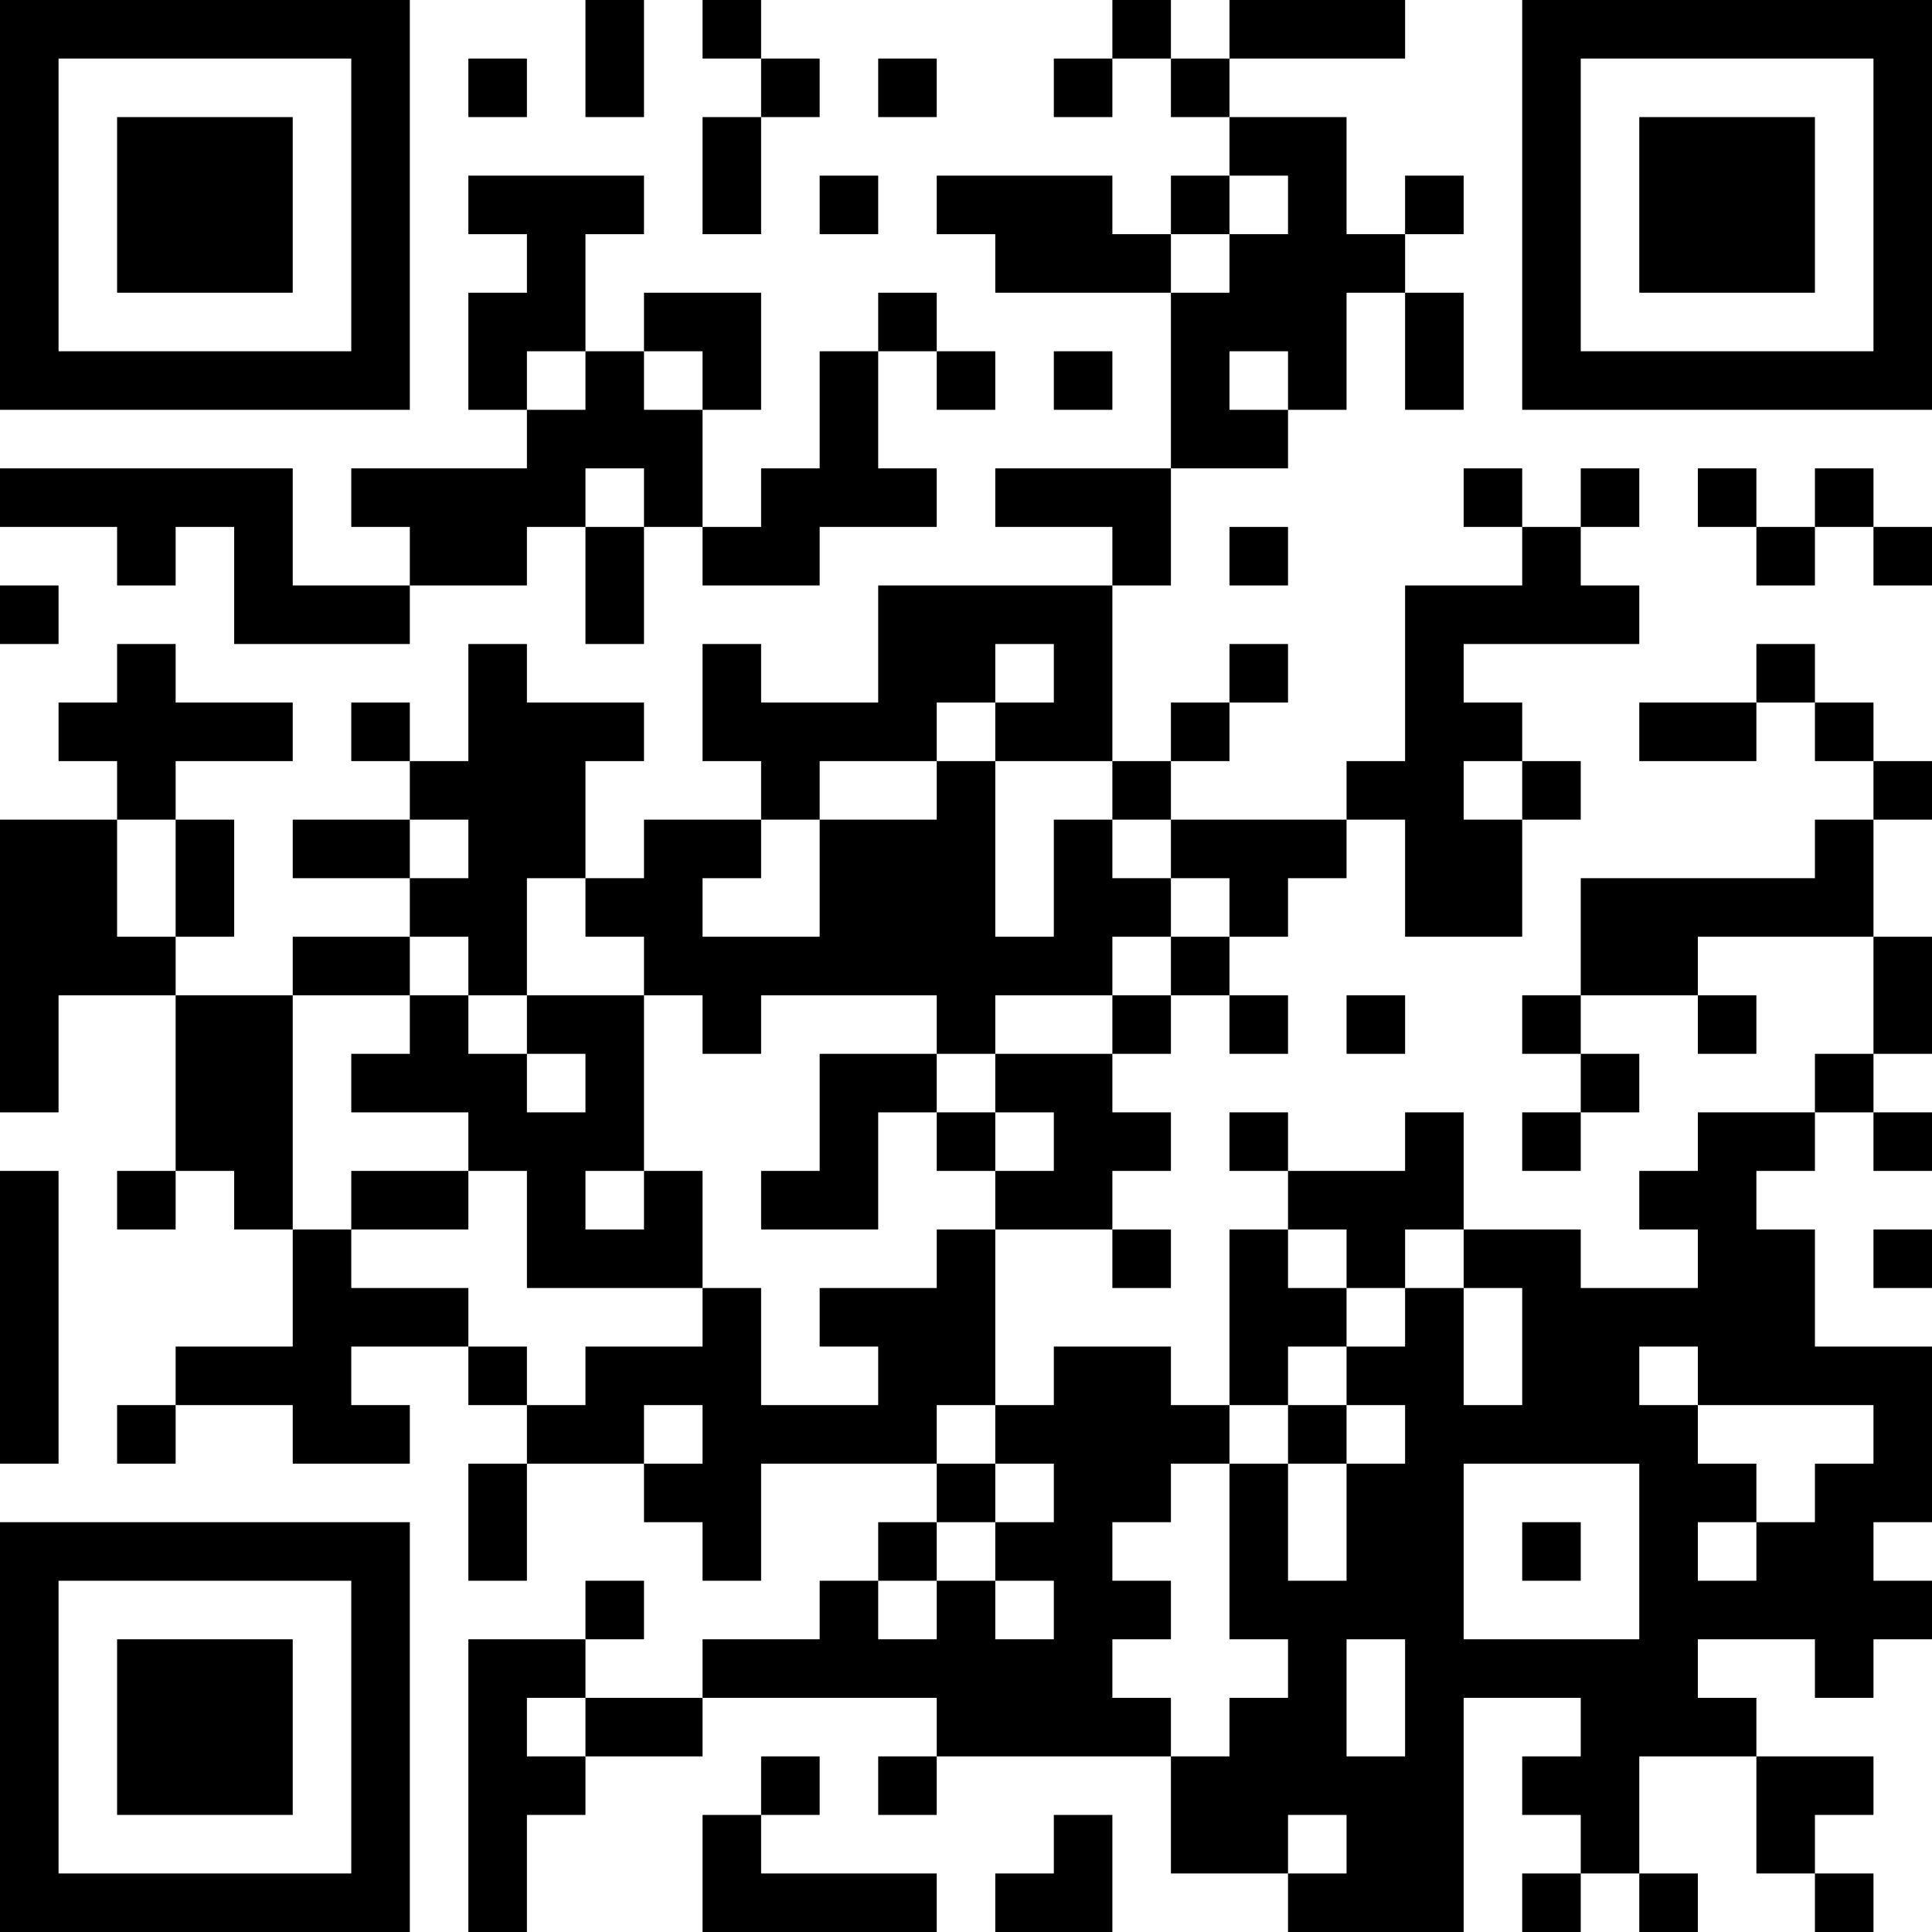 <?xml version="1.0" encoding="UTF-8"?>
<svg xmlns="http://www.w3.org/2000/svg" version="1.1" width="300" height="300" viewBox="0 0 300 300"><rect x="0" y="0" width="300" height="300" fill="#ffffff"/><g transform="scale(9.091)"><g transform="translate(0,0)"><path fill-rule="evenodd" d="M10 0L10 2L11 2L11 0ZM12 0L12 1L13 1L13 2L12 2L12 4L13 4L13 2L14 2L14 1L13 1L13 0ZM19 0L19 1L18 1L18 2L19 2L19 1L20 1L20 2L21 2L21 3L20 3L20 4L19 4L19 3L16 3L16 4L17 4L17 5L20 5L20 8L17 8L17 9L19 9L19 10L15 10L15 12L13 12L13 11L12 11L12 13L13 13L13 14L11 14L11 15L10 15L10 13L11 13L11 12L9 12L9 11L8 11L8 13L7 13L7 12L6 12L6 13L7 13L7 14L5 14L5 15L7 15L7 16L5 16L5 17L3 17L3 16L4 16L4 14L3 14L3 13L5 13L5 12L3 12L3 11L2 11L2 12L1 12L1 13L2 13L2 14L0 14L0 19L1 19L1 17L3 17L3 20L2 20L2 21L3 21L3 20L4 20L4 21L5 21L5 23L3 23L3 24L2 24L2 25L3 25L3 24L5 24L5 25L7 25L7 24L6 24L6 23L8 23L8 24L9 24L9 25L8 25L8 27L9 27L9 25L11 25L11 26L12 26L12 27L13 27L13 25L16 25L16 26L15 26L15 27L14 27L14 28L12 28L12 29L10 29L10 28L11 28L11 27L10 27L10 28L8 28L8 33L9 33L9 31L10 31L10 30L12 30L12 29L16 29L16 30L15 30L15 31L16 31L16 30L20 30L20 32L22 32L22 33L25 33L25 29L27 29L27 30L26 30L26 31L27 31L27 32L26 32L26 33L27 33L27 32L28 32L28 33L29 33L29 32L28 32L28 30L30 30L30 32L31 32L31 33L32 33L32 32L31 32L31 31L32 31L32 30L30 30L30 29L29 29L29 28L31 28L31 29L32 29L32 28L33 28L33 27L32 27L32 26L33 26L33 23L31 23L31 21L30 21L30 20L31 20L31 19L32 19L32 20L33 20L33 19L32 19L32 18L33 18L33 16L32 16L32 14L33 14L33 13L32 13L32 12L31 12L31 11L30 11L30 12L28 12L28 13L30 13L30 12L31 12L31 13L32 13L32 14L31 14L31 15L27 15L27 17L26 17L26 18L27 18L27 19L26 19L26 20L27 20L27 19L28 19L28 18L27 18L27 17L29 17L29 18L30 18L30 17L29 17L29 16L32 16L32 18L31 18L31 19L29 19L29 20L28 20L28 21L29 21L29 22L27 22L27 21L25 21L25 19L24 19L24 20L22 20L22 19L21 19L21 20L22 20L22 21L21 21L21 24L20 24L20 23L18 23L18 24L17 24L17 21L19 21L19 22L20 22L20 21L19 21L19 20L20 20L20 19L19 19L19 18L20 18L20 17L21 17L21 18L22 18L22 17L21 17L21 16L22 16L22 15L23 15L23 14L24 14L24 16L26 16L26 14L27 14L27 13L26 13L26 12L25 12L25 11L28 11L28 10L27 10L27 9L28 9L28 8L27 8L27 9L26 9L26 8L25 8L25 9L26 9L26 10L24 10L24 13L23 13L23 14L20 14L20 13L21 13L21 12L22 12L22 11L21 11L21 12L20 12L20 13L19 13L19 10L20 10L20 8L22 8L22 7L23 7L23 5L24 5L24 7L25 7L25 5L24 5L24 4L25 4L25 3L24 3L24 4L23 4L23 2L21 2L21 1L24 1L24 0L21 0L21 1L20 1L20 0ZM8 1L8 2L9 2L9 1ZM15 1L15 2L16 2L16 1ZM8 3L8 4L9 4L9 5L8 5L8 7L9 7L9 8L6 8L6 9L7 9L7 10L5 10L5 8L0 8L0 9L2 9L2 10L3 10L3 9L4 9L4 11L7 11L7 10L9 10L9 9L10 9L10 11L11 11L11 9L12 9L12 10L14 10L14 9L16 9L16 8L15 8L15 6L16 6L16 7L17 7L17 6L16 6L16 5L15 5L15 6L14 6L14 8L13 8L13 9L12 9L12 7L13 7L13 5L11 5L11 6L10 6L10 4L11 4L11 3ZM14 3L14 4L15 4L15 3ZM21 3L21 4L20 4L20 5L21 5L21 4L22 4L22 3ZM9 6L9 7L10 7L10 6ZM11 6L11 7L12 7L12 6ZM18 6L18 7L19 7L19 6ZM21 6L21 7L22 7L22 6ZM10 8L10 9L11 9L11 8ZM29 8L29 9L30 9L30 10L31 10L31 9L32 9L32 10L33 10L33 9L32 9L32 8L31 8L31 9L30 9L30 8ZM21 9L21 10L22 10L22 9ZM0 10L0 11L1 11L1 10ZM17 11L17 12L16 12L16 13L14 13L14 14L13 14L13 15L12 15L12 16L14 16L14 14L16 14L16 13L17 13L17 16L18 16L18 14L19 14L19 15L20 15L20 16L19 16L19 17L17 17L17 18L16 18L16 17L13 17L13 18L12 18L12 17L11 17L11 16L10 16L10 15L9 15L9 17L8 17L8 16L7 16L7 17L5 17L5 21L6 21L6 22L8 22L8 23L9 23L9 24L10 24L10 23L12 23L12 22L13 22L13 24L15 24L15 23L14 23L14 22L16 22L16 21L17 21L17 20L18 20L18 19L17 19L17 18L19 18L19 17L20 17L20 16L21 16L21 15L20 15L20 14L19 14L19 13L17 13L17 12L18 12L18 11ZM25 13L25 14L26 14L26 13ZM2 14L2 16L3 16L3 14ZM7 14L7 15L8 15L8 14ZM7 17L7 18L6 18L6 19L8 19L8 20L6 20L6 21L8 21L8 20L9 20L9 22L12 22L12 20L11 20L11 17L9 17L9 18L8 18L8 17ZM23 17L23 18L24 18L24 17ZM9 18L9 19L10 19L10 18ZM14 18L14 20L13 20L13 21L15 21L15 19L16 19L16 20L17 20L17 19L16 19L16 18ZM0 20L0 25L1 25L1 20ZM10 20L10 21L11 21L11 20ZM22 21L22 22L23 22L23 23L22 23L22 24L21 24L21 25L20 25L20 26L19 26L19 27L20 27L20 28L19 28L19 29L20 29L20 30L21 30L21 29L22 29L22 28L21 28L21 25L22 25L22 27L23 27L23 25L24 25L24 24L23 24L23 23L24 23L24 22L25 22L25 24L26 24L26 22L25 22L25 21L24 21L24 22L23 22L23 21ZM32 21L32 22L33 22L33 21ZM28 23L28 24L29 24L29 25L30 25L30 26L29 26L29 27L30 27L30 26L31 26L31 25L32 25L32 24L29 24L29 23ZM11 24L11 25L12 25L12 24ZM16 24L16 25L17 25L17 26L16 26L16 27L15 27L15 28L16 28L16 27L17 27L17 28L18 28L18 27L17 27L17 26L18 26L18 25L17 25L17 24ZM22 24L22 25L23 25L23 24ZM25 25L25 28L28 28L28 25ZM26 26L26 27L27 27L27 26ZM23 28L23 30L24 30L24 28ZM9 29L9 30L10 30L10 29ZM13 30L13 31L12 31L12 33L16 33L16 32L13 32L13 31L14 31L14 30ZM18 31L18 32L17 32L17 33L19 33L19 31ZM22 31L22 32L23 32L23 31ZM0 0L0 7L7 7L7 0ZM1 1L1 6L6 6L6 1ZM2 2L2 5L5 5L5 2ZM26 0L26 7L33 7L33 0ZM27 1L27 6L32 6L32 1ZM28 2L28 5L31 5L31 2ZM0 26L0 33L7 33L7 26ZM1 27L1 32L6 32L6 27ZM2 28L2 31L5 31L5 28Z" fill="#000000"/></g></g></svg>
